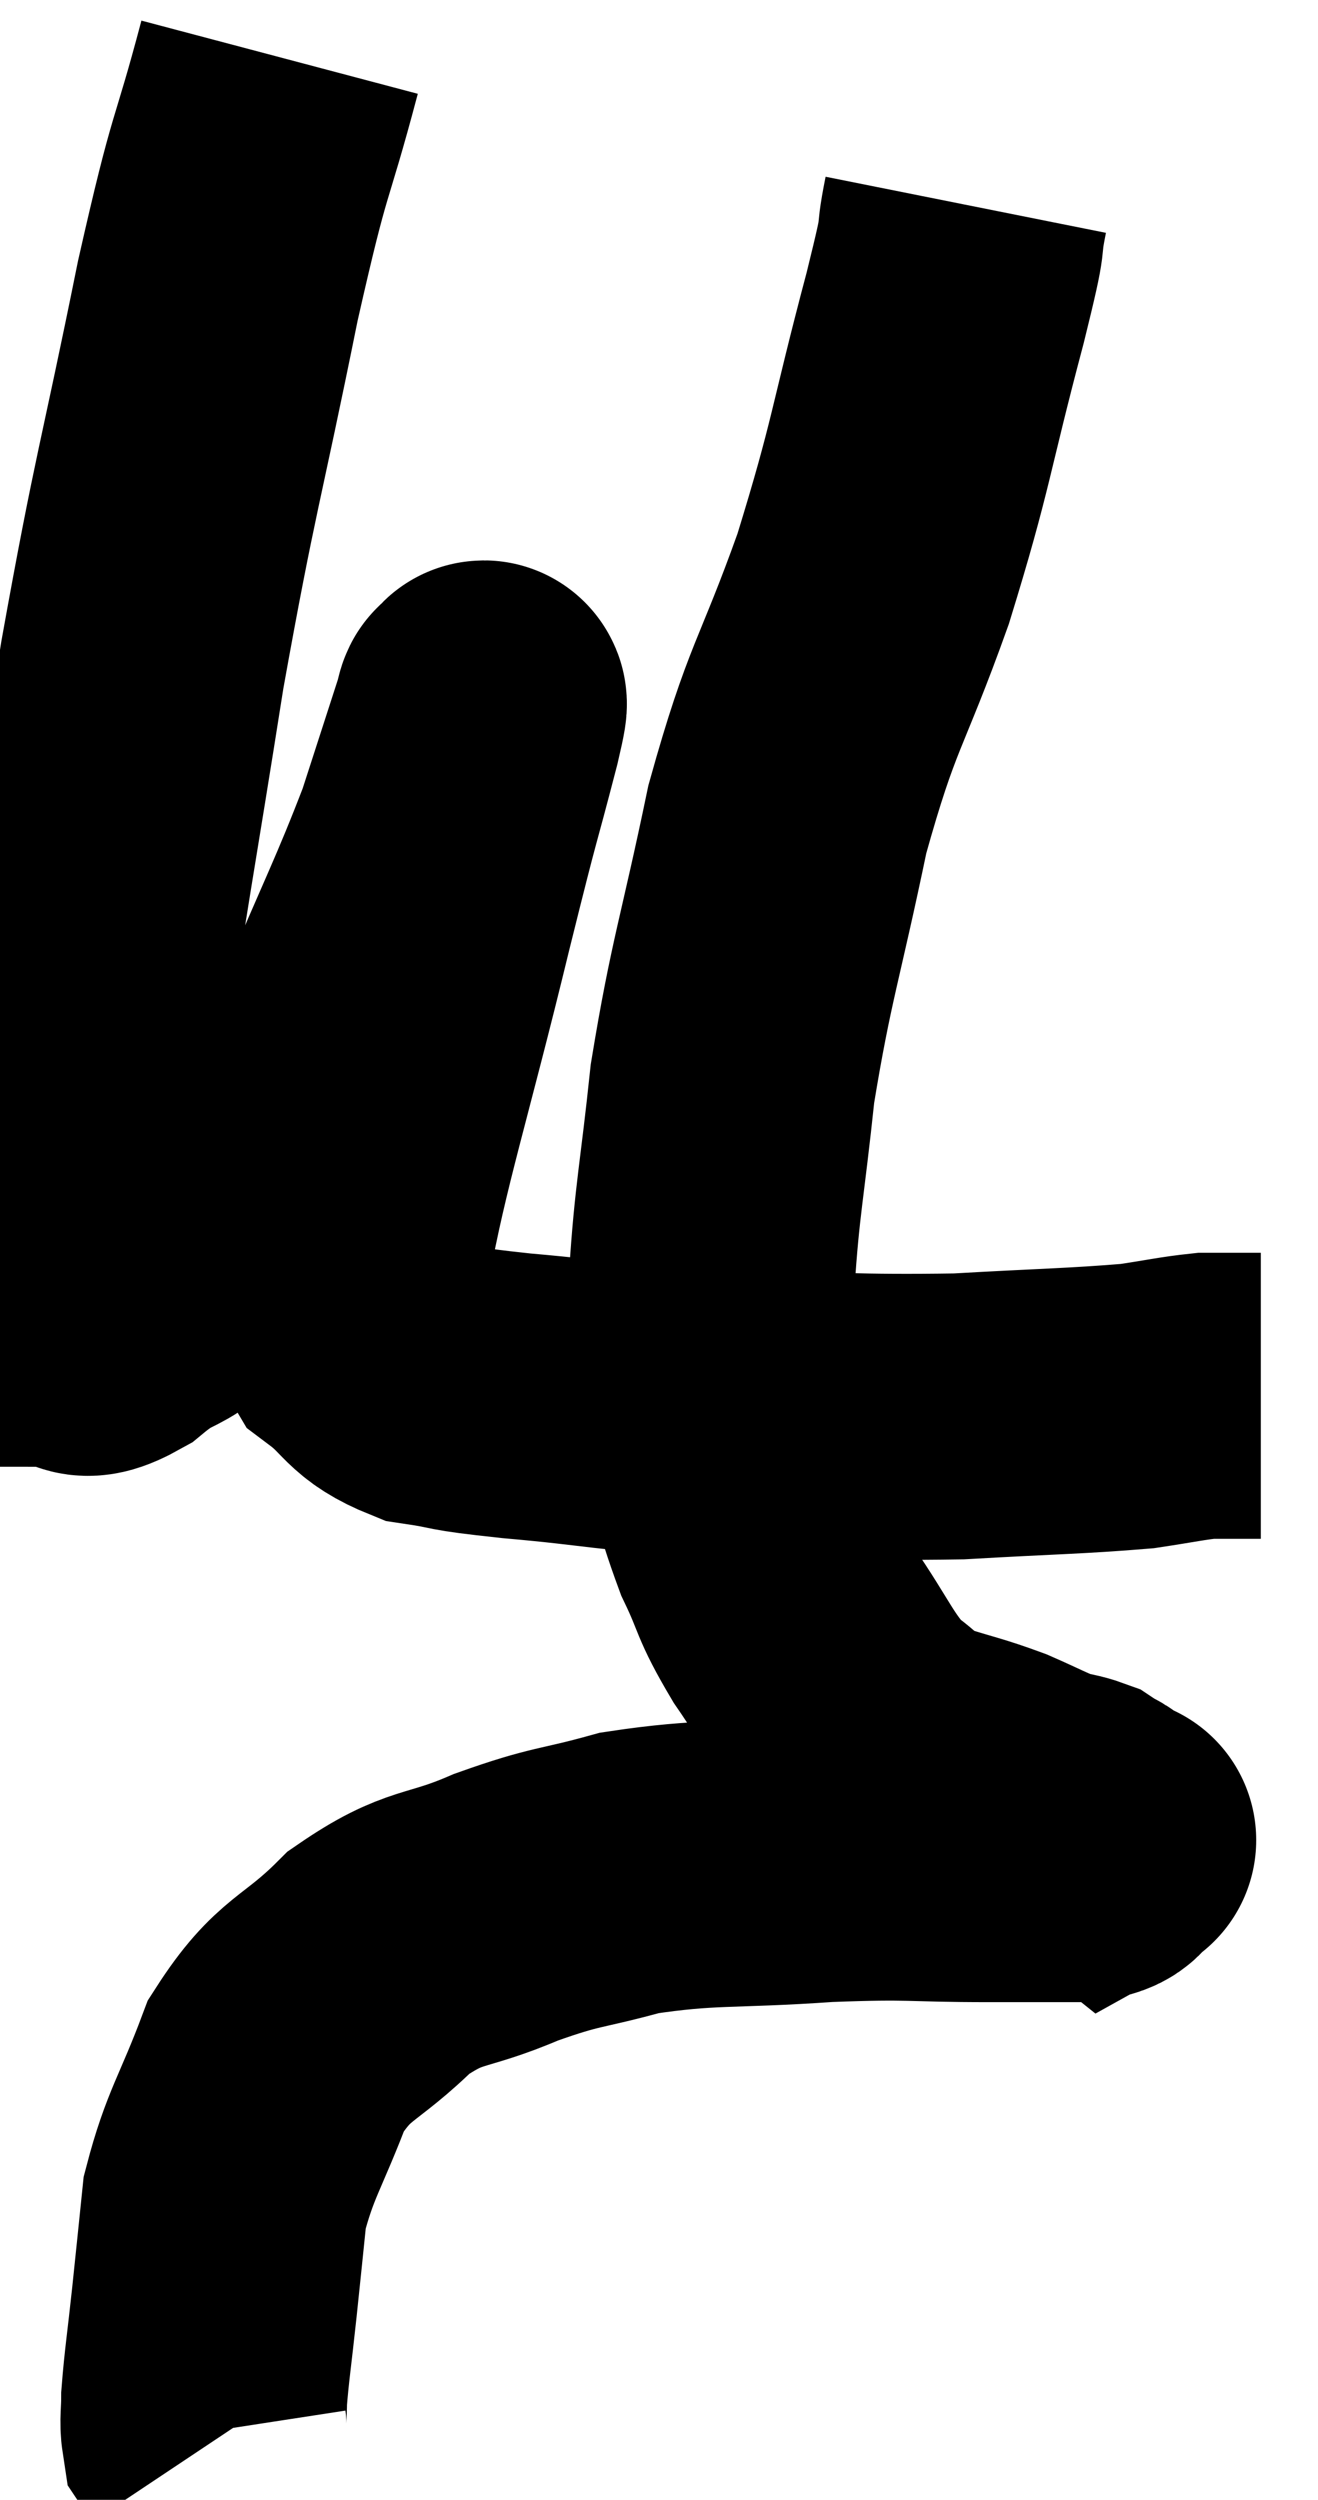 <svg xmlns="http://www.w3.org/2000/svg" viewBox="11.37 2.06 23.05 43.7" width="23.05" height="43.7"><path d="M 16.26 3.06 C 15.72 5.1, 15.78 4.485, 15.18 7.14 C 14.52 10.41, 14.445 10.425, 13.86 13.68 C 13.35 16.92, 13.2 17.64, 12.84 20.16 C 12.63 21.96, 12.51 22.5, 12.42 23.76 C 12.45 24.48, 12.255 24.84, 12.48 25.2 C 12.9 25.2, 12.675 25.56, 13.32 25.2 C 14.19 24.48, 13.995 25.035, 15.06 23.76 C 16.32 21.93, 16.59 21.87, 17.58 20.1 C 18.3 18.39, 18.495 18.045, 19.02 16.68 C 19.35 15.66, 19.5 15.195, 19.68 14.64 C 19.71 14.55, 19.725 14.415, 19.74 14.46 C 19.74 14.64, 19.95 13.92, 19.74 14.82 C 19.32 16.44, 19.47 15.765, 18.9 18.06 C 18.18 21.03, 17.79 22.185, 17.46 24 C 17.52 24.66, 17.25 24.765, 17.58 25.32 C 18.18 25.77, 18.075 25.935, 18.78 26.22 C 19.59 26.34, 19.14 26.325, 20.4 26.46 C 22.11 26.61, 21.885 26.67, 23.82 26.76 C 25.98 26.79, 26.28 26.85, 28.14 26.82 C 29.7 26.73, 30.18 26.73, 31.26 26.64 C 31.86 26.55, 32.04 26.505, 32.46 26.46 C 32.7 26.46, 32.745 26.46, 32.94 26.46 C 33.09 26.46, 33.12 26.46, 33.24 26.46 L 33.42 26.46" fill="none" stroke="black" stroke-width="5"></path><path d="M 28.26 5.64 C 28.08 6.54, 28.305 5.805, 27.9 7.44 C 27.27 9.81, 27.33 9.945, 26.64 12.18 C 25.89 14.28, 25.755 14.175, 25.14 16.38 C 24.66 18.69, 24.51 18.99, 24.18 21 C 24 22.71, 23.91 23.025, 23.82 24.42 C 23.82 25.5, 23.64 25.44, 23.82 26.58 C 24.18 27.78, 24.18 28.005, 24.54 28.98 C 24.9 29.73, 24.78 29.67, 25.26 30.48 C 25.86 31.35, 25.92 31.62, 26.46 32.22 C 26.94 32.55, 26.85 32.61, 27.42 32.88 C 28.08 33.09, 28.17 33.09, 28.74 33.3 C 29.22 33.51, 29.34 33.585, 29.7 33.72 C 29.94 33.78, 30.015 33.78, 30.18 33.84 C 30.27 33.9, 30.315 33.93, 30.36 33.96 C 30.36 33.96, 30.33 33.945, 30.36 33.96 C 30.42 33.99, 30.375 33.945, 30.48 34.02 C 30.63 34.14, 30.705 34.2, 30.78 34.26 C 30.78 34.26, 30.78 34.26, 30.78 34.26 C 30.78 34.26, 30.78 34.26, 30.78 34.26 C 30.78 34.26, 30.915 34.185, 30.78 34.26 C 30.51 34.41, 30.765 34.485, 30.24 34.56 C 29.46 34.56, 29.79 34.56, 28.68 34.56 C 27.24 34.56, 27.375 34.5, 25.8 34.56 C 24.09 34.68, 23.775 34.59, 22.38 34.8 C 21.3 35.1, 21.315 35.01, 20.22 35.4 C 19.11 35.88, 19.005 35.67, 18 36.36 C 17.1 37.26, 16.875 37.11, 16.2 38.16 C 15.75 39.36, 15.57 39.525, 15.3 40.56 C 15.21 41.43, 15.21 41.445, 15.12 42.3 C 15.03 43.14, 14.985 43.41, 14.94 43.98 C 14.94 44.28, 14.91 44.385, 14.94 44.58 C 15 44.67, 15.03 44.715, 15.06 44.76 L 15.06 44.76" fill="none" stroke="black" stroke-width="5"></path></svg>